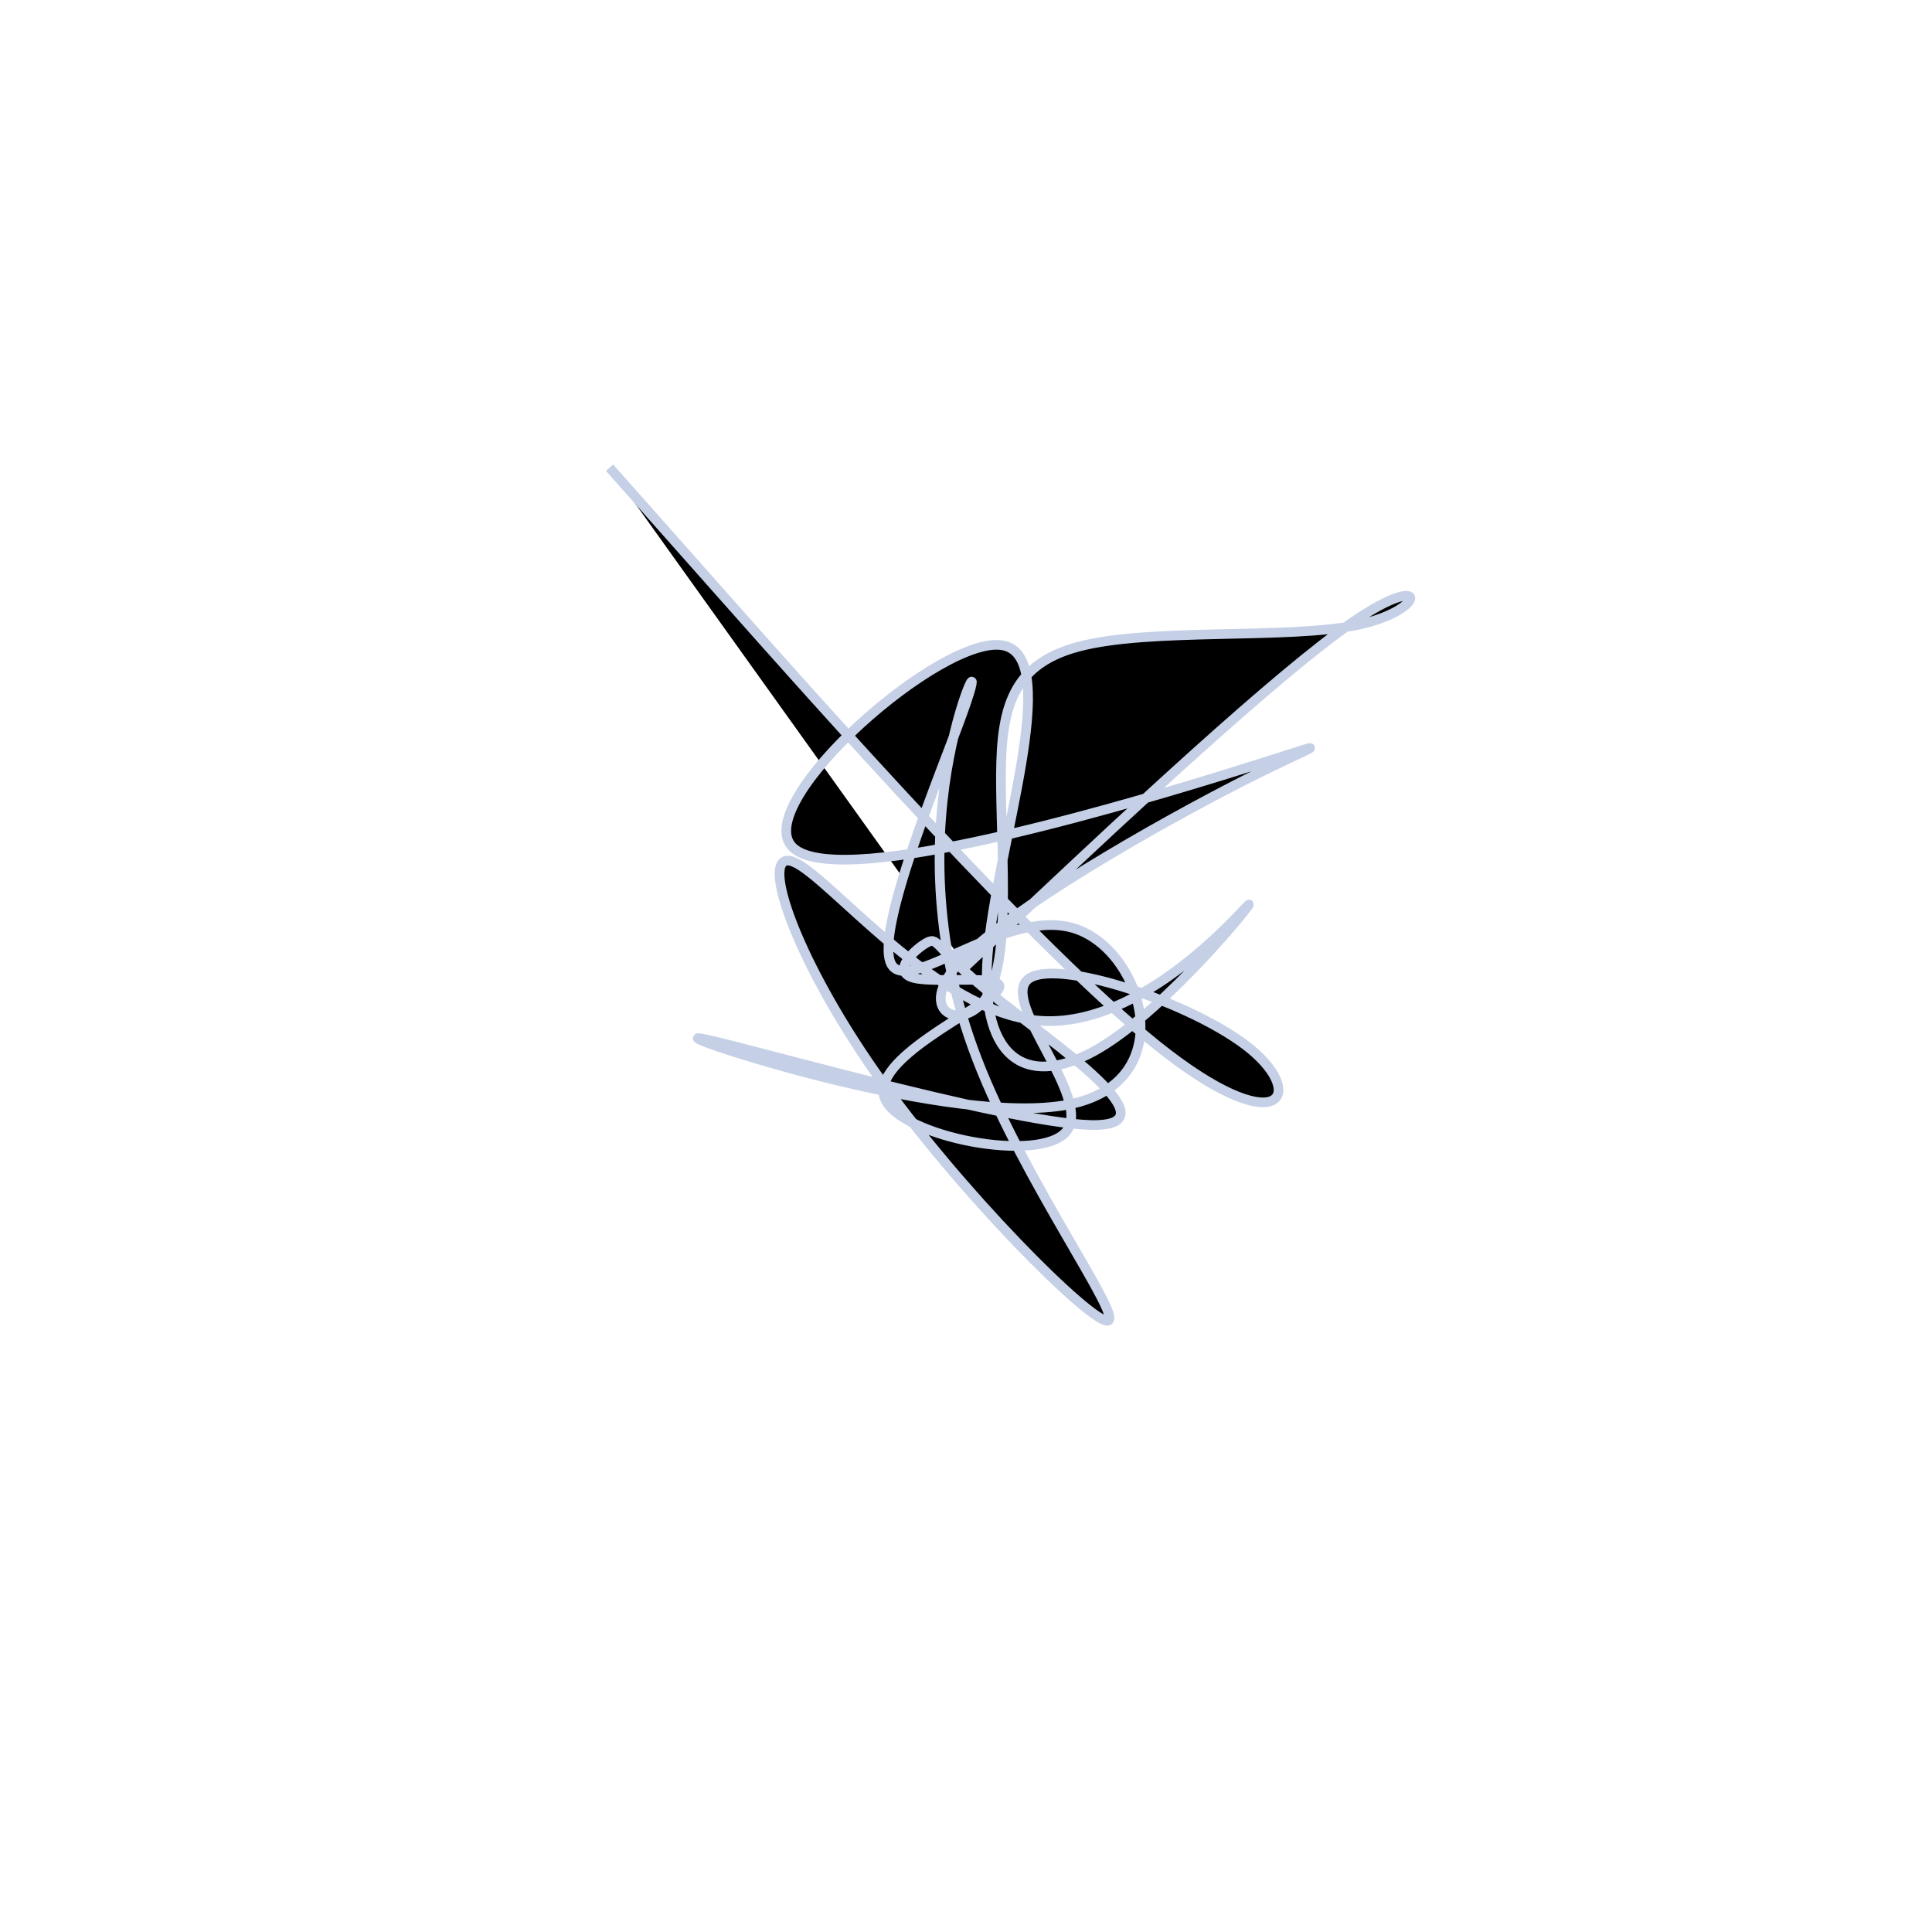 <svg viewBox="0 0 300 300" preserveAspectRatio="xMidYMid" width="300" height="300"><filter id="feewg" width="300" height="500" x="-50%" y="-50%"><feFlood flood-color="#c5d0e6" result="element"></feFlood><feTurbulence baseFrequency="0.02" type="fractalNoise" numOctaves="8" seed="51" result="element_1"></feTurbulence><feGaussianBlur stdDeviation="5" in="SourceAlpha" result="element_2"></feGaussianBlur><feDisplacementMap scale="100" in="element_2" in2="element_1" result="element_3"></feDisplacementMap><feComposite operator="in" in="element" in2="element_3" result="element_4"></feComposite><feMerge><feMergeNode in="element_4"></feMergeNode></feMerge></filter><g transform="translate(150,150) scale(1.5)"><path d="M0,0L8.049,-7.557C16.098,-15.114,32.196,-30.227,40.112,-35.653C48.029,-41.079,47.764,-36.817,40.538,-35.304C33.311,-33.791,19.123,-35.026,11.68,-33.065C4.238,-31.105,3.542,-25.948,3.622,-18.398C3.702,-10.848,4.559,-0.905,2.24,3.044C-0.078,6.992,-5.572,4.945,-0.592,-0.467C4.388,-5.879,19.842,-14.656,28.58,-19.105C37.319,-23.554,39.343,-23.675,26.505,-19.727C13.667,-15.78,-14.032,-7.765,-18.065,-12.417C-22.099,-17.069,-2.466,-34.389,3.833,-33.189C10.132,-31.988,3.095,-12.268,2.236,-1.087C1.377,10.095,6.694,12.738,13.836,8.484C20.979,4.23,29.946,-6.921,29.259,-6.346C28.572,-5.771,18.23,6.532,7.554,5.659C-3.121,4.785,-14.129,-9.263,-17.844,-10.773C-21.56,-12.282,-17.984,-1.253,-9.348,11.065C-0.712,23.382,12.983,36.987,14.669,36.725C16.354,36.462,6.029,22.332,1.152,9.67C-3.726,-2.993,-3.156,-14.188,-1.745,-21.564C-0.333,-28.94,1.919,-32.498,-0.359,-26.187C-2.637,-19.876,-9.445,-3.696,-7.768,-0.254C-6.092,3.188,4.069,-6.108,11.202,-3.896C18.334,-1.684,22.438,12.037,10.589,14.347C-1.26,16.658,-29.061,7.559,-27.723,7.465C-26.385,7.371,4.093,16.281,12.97,16.46C21.847,16.64,9.122,8.09,2.96,3.168C-3.203,-1.753,-2.802,-3.045,-3.978,-2.454C-5.154,-1.863,-7.906,0.613,-5.367,1.243C-2.828,1.873,5.002,0.659,3.208,2.623C1.415,4.588,-10.002,9.732,-8.406,13.717C-6.809,17.703,7.801,20.53,10.426,17.077C13.052,13.624,3.692,3.89,6.345,1.437C8.999,-1.016,23.665,3.812,29.494,8.631C35.324,13.451,32.317,18.263,19.779,8.225C7.24,-1.812,-14.83,-26.699,-25.865,-39.142L-36.901,-51.585" style="filter: url(#feewg); stroke: rgb(197, 208, 230);"></path></g></svg>